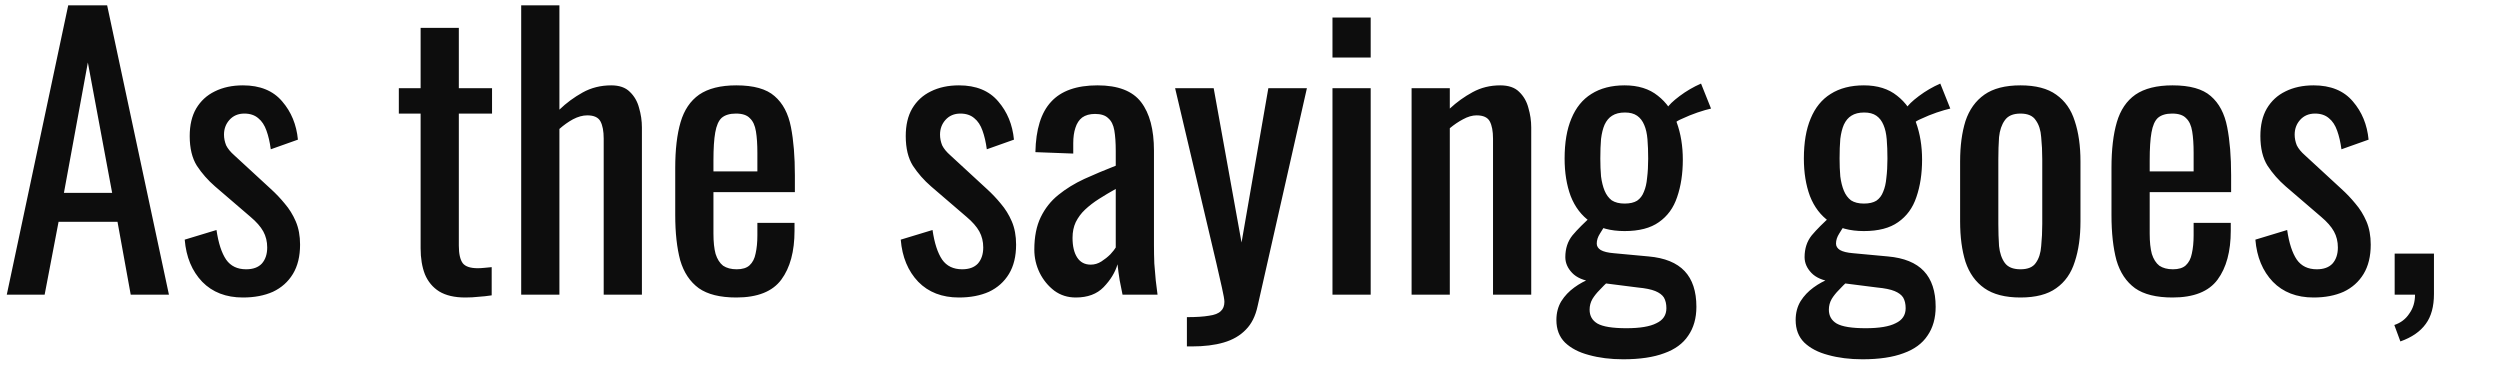 <svg width="280" height="41" viewBox="0 0 280 41" fill="none" xmlns="http://www.w3.org/2000/svg">
<path d="M0.76 33L7.64 0.6H12L18.92 33H14.64L13.16 24.84H6.56L5 33H0.76ZM7.16 21.6H12.56L9.84 7L7.16 21.6ZM27.207 33.32C25.314 33.32 23.794 32.733 22.648 31.56C21.501 30.36 20.848 28.787 20.688 26.84L24.247 25.76C24.461 27.227 24.821 28.333 25.328 29.08C25.834 29.8 26.581 30.16 27.567 30.16C28.341 30.16 28.927 29.947 29.328 29.52C29.727 29.067 29.927 28.467 29.927 27.72C29.927 27.053 29.781 26.453 29.488 25.92C29.194 25.387 28.714 24.84 28.047 24.28L24.087 20.88C23.288 20.187 22.608 19.413 22.047 18.56C21.514 17.707 21.247 16.6 21.247 15.24C21.247 14.013 21.488 12.987 21.968 12.16C22.474 11.307 23.168 10.667 24.047 10.24C24.954 9.787 26.008 9.56 27.207 9.56C29.128 9.56 30.594 10.16 31.608 11.36C32.621 12.533 33.208 13.96 33.367 15.64L30.328 16.72C30.221 15.92 30.061 15.227 29.848 14.64C29.634 14.027 29.328 13.56 28.927 13.24C28.527 12.893 28.008 12.72 27.367 12.72C26.674 12.72 26.114 12.96 25.688 13.44C25.288 13.893 25.087 14.44 25.087 15.08C25.087 15.48 25.168 15.88 25.328 16.28C25.514 16.653 25.821 17.027 26.247 17.4L30.328 21.16C30.887 21.667 31.407 22.213 31.887 22.8C32.394 23.387 32.807 24.053 33.127 24.8C33.447 25.547 33.608 26.413 33.608 27.4C33.608 28.707 33.341 29.8 32.807 30.68C32.274 31.56 31.527 32.227 30.567 32.68C29.608 33.107 28.488 33.32 27.207 33.32ZM52.109 33.32C50.909 33.32 49.936 33.093 49.189 32.64C48.469 32.187 47.936 31.547 47.589 30.72C47.269 29.893 47.109 28.92 47.109 27.8V12.72H44.669V9.88H47.109V3.12H51.389V9.88H55.109V12.72H51.389V27.52C51.389 28.427 51.536 29.08 51.829 29.48C52.122 29.853 52.682 30.04 53.509 30.04C53.722 30.04 53.962 30.027 54.229 30C54.522 29.973 54.802 29.947 55.069 29.92V33.08C54.536 33.16 54.042 33.213 53.589 33.24C53.136 33.293 52.642 33.32 52.109 33.32ZM58.374 33V0.6H62.654V12.28C63.427 11.533 64.294 10.893 65.254 10.36C66.214 9.827 67.28 9.56 68.454 9.56C69.36 9.56 70.054 9.8 70.534 10.28C71.04 10.76 71.387 11.36 71.574 12.08C71.787 12.8 71.894 13.533 71.894 14.28V33H67.614V15.52C67.614 14.693 67.494 14.053 67.254 13.6C67.014 13.147 66.52 12.92 65.774 12.92C65.267 12.92 64.734 13.067 64.174 13.36C63.64 13.653 63.134 14.013 62.654 14.44V33H58.374ZM82.466 33.32C80.653 33.32 79.253 32.973 78.266 32.28C77.28 31.56 76.586 30.52 76.186 29.16C75.813 27.773 75.626 26.08 75.626 24.08V18.8C75.626 16.747 75.826 15.04 76.226 13.68C76.626 12.32 77.32 11.293 78.306 10.6C79.32 9.907 80.706 9.56 82.466 9.56C84.413 9.56 85.84 9.96 86.746 10.76C87.68 11.56 88.293 12.72 88.586 14.24C88.88 15.733 89.026 17.533 89.026 19.64V21.52H79.906V26.16C79.906 27.093 79.986 27.853 80.146 28.44C80.333 29.027 80.613 29.467 80.986 29.76C81.386 30.027 81.893 30.16 82.506 30.16C83.146 30.16 83.626 30.013 83.946 29.72C84.293 29.4 84.52 28.96 84.626 28.4C84.76 27.813 84.826 27.133 84.826 26.36V24.96H88.986V25.84C88.986 28.16 88.493 29.987 87.506 31.32C86.52 32.653 84.84 33.32 82.466 33.32ZM79.906 19.2H84.826V17.12C84.826 16.16 84.773 15.36 84.666 14.72C84.56 14.053 84.333 13.56 83.986 13.24C83.666 12.893 83.146 12.72 82.426 12.72C81.733 12.72 81.2 12.88 80.826 13.2C80.48 13.52 80.24 14.067 80.106 14.84C79.973 15.587 79.906 16.627 79.906 17.96V19.2ZM107.403 33.32C105.509 33.32 103.989 32.733 102.843 31.56C101.696 30.36 101.043 28.787 100.883 26.84L104.443 25.76C104.656 27.227 105.016 28.333 105.523 29.08C106.029 29.8 106.776 30.16 107.763 30.16C108.536 30.16 109.123 29.947 109.523 29.52C109.923 29.067 110.123 28.467 110.123 27.72C110.123 27.053 109.976 26.453 109.683 25.92C109.389 25.387 108.909 24.84 108.243 24.28L104.283 20.88C103.483 20.187 102.803 19.413 102.243 18.56C101.709 17.707 101.443 16.6 101.443 15.24C101.443 14.013 101.683 12.987 102.163 12.16C102.669 11.307 103.363 10.667 104.243 10.24C105.149 9.787 106.203 9.56 107.403 9.56C109.323 9.56 110.789 10.16 111.803 11.36C112.816 12.533 113.403 13.96 113.563 15.64L110.523 16.72C110.416 15.92 110.256 15.227 110.043 14.64C109.829 14.027 109.523 13.56 109.123 13.24C108.723 12.893 108.203 12.72 107.563 12.72C106.869 12.72 106.309 12.96 105.883 13.44C105.483 13.893 105.283 14.44 105.283 15.08C105.283 15.48 105.363 15.88 105.523 16.28C105.709 16.653 106.016 17.027 106.443 17.4L110.523 21.16C111.083 21.667 111.603 22.213 112.083 22.8C112.589 23.387 113.003 24.053 113.323 24.8C113.643 25.547 113.803 26.413 113.803 27.4C113.803 28.707 113.536 29.8 113.003 30.68C112.469 31.56 111.723 32.227 110.763 32.68C109.803 33.107 108.683 33.32 107.403 33.32ZM120.484 33.32C119.577 33.32 118.777 33.067 118.084 32.56C117.39 32.027 116.844 31.36 116.444 30.56C116.044 29.733 115.844 28.867 115.844 27.96C115.844 26.52 116.084 25.307 116.564 24.32C117.044 23.333 117.697 22.507 118.524 21.84C119.377 21.147 120.35 20.547 121.444 20.04C122.564 19.533 123.737 19.04 124.964 18.56V16.92C124.964 15.987 124.91 15.213 124.804 14.6C124.697 13.987 124.47 13.533 124.124 13.24C123.804 12.92 123.31 12.76 122.644 12.76C122.057 12.76 121.577 12.893 121.204 13.16C120.857 13.427 120.604 13.813 120.444 14.32C120.284 14.8 120.204 15.373 120.204 16.04V17.2L115.964 17.04C116.017 14.48 116.604 12.6 117.724 11.4C118.844 10.173 120.577 9.56 122.924 9.56C125.217 9.56 126.844 10.187 127.804 11.44C128.764 12.693 129.244 14.507 129.244 16.88V27.44C129.244 28.16 129.257 28.853 129.284 29.52C129.337 30.187 129.39 30.813 129.444 31.4C129.524 31.96 129.59 32.493 129.644 33H125.724C125.644 32.573 125.537 32.04 125.404 31.4C125.297 30.733 125.217 30.133 125.164 29.6C124.897 30.507 124.377 31.36 123.604 32.16C122.857 32.933 121.817 33.32 120.484 33.32ZM122.164 29.64C122.59 29.64 122.99 29.52 123.364 29.28C123.737 29.04 124.07 28.773 124.364 28.48C124.657 28.16 124.857 27.907 124.964 27.72V21.16C124.297 21.533 123.67 21.907 123.084 22.28C122.497 22.653 121.977 23.053 121.524 23.48C121.097 23.88 120.75 24.347 120.484 24.88C120.244 25.387 120.124 25.973 120.124 26.64C120.124 27.573 120.297 28.307 120.644 28.84C120.99 29.373 121.497 29.64 122.164 29.64ZM132.933 38.8V35.52C133.973 35.52 134.799 35.467 135.413 35.36C136.026 35.28 136.466 35.107 136.733 34.84C136.999 34.6 137.133 34.253 137.133 33.8C137.133 33.56 137.039 33.027 136.853 32.2C136.666 31.373 136.466 30.493 136.253 29.56L131.613 9.88H135.933L139.053 27.16L142.053 9.88H146.373L140.853 34.28C140.613 35.4 140.173 36.28 139.533 36.92C138.893 37.587 138.066 38.067 137.053 38.36C136.066 38.653 134.866 38.8 133.453 38.8H132.933ZM149.237 33V9.88H153.517V33H149.237ZM149.237 6.44V1.96H153.517V6.44H149.237ZM158.098 33V9.88H162.378V12.16C163.151 11.44 164.004 10.827 164.938 10.32C165.871 9.813 166.898 9.56 168.018 9.56C168.951 9.56 169.658 9.8 170.138 10.28C170.644 10.76 170.991 11.36 171.178 12.08C171.391 12.8 171.498 13.533 171.498 14.28V33H167.218V15.52C167.218 14.693 167.098 14.053 166.858 13.6C166.617 13.147 166.124 12.92 165.378 12.92C164.898 12.92 164.391 13.067 163.858 13.36C163.351 13.627 162.858 13.96 162.378 14.36V33H158.098ZM181.796 40.24C180.382 40.24 179.102 40.08 177.956 39.76C176.836 39.467 175.942 39 175.276 38.36C174.636 37.72 174.316 36.88 174.316 35.84C174.316 35.04 174.502 34.333 174.876 33.72C175.249 33.133 175.729 32.627 176.316 32.2C176.902 31.773 177.516 31.44 178.156 31.2L180.156 31.48C179.809 31.8 179.476 32.133 179.156 32.48C178.836 32.8 178.569 33.133 178.356 33.48C178.142 33.853 178.036 34.253 178.036 34.68C178.036 35.373 178.329 35.893 178.916 36.24C179.529 36.587 180.609 36.76 182.156 36.76C183.676 36.76 184.796 36.573 185.516 36.2C186.262 35.853 186.636 35.293 186.636 34.52C186.636 34.04 186.542 33.64 186.356 33.32C186.169 33.027 185.849 32.787 185.396 32.6C184.942 32.413 184.289 32.28 183.436 32.2L178.396 31.56C177.356 31.427 176.582 31.093 176.076 30.56C175.569 30.027 175.316 29.44 175.316 28.8C175.316 27.84 175.582 27.027 176.116 26.36C176.676 25.693 177.422 24.947 178.356 24.12L179.796 25.24C179.636 25.453 179.436 25.76 179.196 26.16C178.956 26.533 178.836 26.907 178.836 27.28C178.836 27.573 178.982 27.813 179.276 28C179.596 28.187 180.089 28.307 180.756 28.36L184.636 28.72C186.449 28.88 187.796 29.427 188.676 30.36C189.556 31.293 189.996 32.627 189.996 34.36C189.996 35.64 189.689 36.72 189.076 37.6C188.489 38.48 187.596 39.133 186.396 39.56C185.196 40.013 183.662 40.24 181.796 40.24ZM181.956 25.88C180.382 25.88 179.102 25.533 178.116 24.84C177.129 24.147 176.396 23.187 175.916 21.96C175.462 20.733 175.236 19.333 175.236 17.76C175.236 15.973 175.489 14.48 175.996 13.28C176.502 12.053 177.249 11.133 178.236 10.52C179.249 9.88 180.489 9.56 181.956 9.56C183.476 9.56 184.716 9.947 185.676 10.72C186.636 11.467 187.342 12.467 187.796 13.72C188.249 14.973 188.476 16.36 188.476 17.88C188.476 19.453 188.262 20.853 187.836 22.08C187.436 23.28 186.756 24.213 185.796 24.88C184.862 25.547 183.582 25.88 181.956 25.88ZM181.956 22.8C182.542 22.8 183.009 22.693 183.356 22.48C183.702 22.24 183.956 21.907 184.116 21.48C184.302 21.053 184.422 20.533 184.476 19.92C184.556 19.28 184.596 18.56 184.596 17.76C184.596 16.96 184.569 16.24 184.516 15.6C184.462 14.96 184.342 14.427 184.156 14C183.969 13.547 183.702 13.2 183.356 12.96C183.009 12.72 182.556 12.6 181.996 12.6C181.409 12.6 180.929 12.72 180.556 12.96C180.209 13.173 179.929 13.507 179.716 13.96C179.529 14.387 179.396 14.92 179.316 15.56C179.262 16.2 179.236 16.933 179.236 17.76C179.236 18.48 179.262 19.147 179.316 19.76C179.396 20.373 179.529 20.907 179.716 21.36C179.902 21.813 180.169 22.173 180.516 22.44C180.889 22.68 181.369 22.8 181.956 22.8ZM187.676 13.76L186.676 12.16C186.889 11.787 187.369 11.32 188.116 10.76C188.862 10.2 189.662 9.733 190.516 9.36L191.636 12.16C191.262 12.24 190.756 12.387 190.116 12.6C189.502 12.813 188.942 13.04 188.436 13.28C187.929 13.493 187.676 13.653 187.676 13.76ZM208.593 40.24C207.179 40.24 205.899 40.08 204.753 39.76C203.633 39.467 202.739 39 202.073 38.36C201.433 37.72 201.113 36.88 201.113 35.84C201.113 35.04 201.299 34.333 201.673 33.72C202.046 33.133 202.526 32.627 203.113 32.2C203.699 31.773 204.313 31.44 204.953 31.2L206.953 31.48C206.606 31.8 206.273 32.133 205.953 32.48C205.633 32.8 205.366 33.133 205.153 33.48C204.939 33.853 204.833 34.253 204.833 34.68C204.833 35.373 205.126 35.893 205.713 36.24C206.326 36.587 207.406 36.76 208.953 36.76C210.473 36.76 211.593 36.573 212.313 36.2C213.059 35.853 213.433 35.293 213.433 34.52C213.433 34.04 213.339 33.64 213.153 33.32C212.966 33.027 212.646 32.787 212.193 32.6C211.739 32.413 211.086 32.28 210.233 32.2L205.193 31.56C204.153 31.427 203.379 31.093 202.873 30.56C202.366 30.027 202.113 29.44 202.113 28.8C202.113 27.84 202.379 27.027 202.913 26.36C203.473 25.693 204.219 24.947 205.153 24.12L206.593 25.24C206.433 25.453 206.233 25.76 205.993 26.16C205.753 26.533 205.633 26.907 205.633 27.28C205.633 27.573 205.779 27.813 206.073 28C206.393 28.187 206.886 28.307 207.553 28.36L211.433 28.72C213.246 28.88 214.593 29.427 215.473 30.36C216.353 31.293 216.793 32.627 216.793 34.36C216.793 35.64 216.486 36.72 215.873 37.6C215.286 38.48 214.393 39.133 213.193 39.56C211.993 40.013 210.459 40.24 208.593 40.24ZM208.753 25.88C207.179 25.88 205.899 25.533 204.913 24.84C203.926 24.147 203.193 23.187 202.713 21.96C202.259 20.733 202.033 19.333 202.033 17.76C202.033 15.973 202.286 14.48 202.793 13.28C203.299 12.053 204.046 11.133 205.033 10.52C206.046 9.88 207.286 9.56 208.753 9.56C210.273 9.56 211.513 9.947 212.473 10.72C213.433 11.467 214.139 12.467 214.593 13.72C215.046 14.973 215.273 16.36 215.273 17.88C215.273 19.453 215.059 20.853 214.633 22.08C214.233 23.28 213.553 24.213 212.593 24.88C211.659 25.547 210.379 25.88 208.753 25.88ZM208.753 22.8C209.339 22.8 209.806 22.693 210.153 22.48C210.499 22.24 210.753 21.907 210.913 21.48C211.099 21.053 211.219 20.533 211.273 19.92C211.353 19.28 211.393 18.56 211.393 17.76C211.393 16.96 211.366 16.24 211.313 15.6C211.259 14.96 211.139 14.427 210.953 14C210.766 13.547 210.499 13.2 210.153 12.96C209.806 12.72 209.353 12.6 208.793 12.6C208.206 12.6 207.726 12.72 207.353 12.96C207.006 13.173 206.726 13.507 206.513 13.96C206.326 14.387 206.193 14.92 206.113 15.56C206.059 16.2 206.033 16.933 206.033 17.76C206.033 18.48 206.059 19.147 206.113 19.76C206.193 20.373 206.326 20.907 206.513 21.36C206.699 21.813 206.966 22.173 207.313 22.44C207.686 22.68 208.166 22.8 208.753 22.8ZM214.473 13.76L213.473 12.16C213.686 11.787 214.166 11.32 214.913 10.76C215.659 10.2 216.459 9.733 217.313 9.36L218.433 12.16C218.059 12.24 217.553 12.387 216.913 12.6C216.299 12.813 215.739 13.04 215.233 13.28C214.726 13.493 214.473 13.653 214.473 13.76ZM226.293 33.32C224.587 33.32 223.24 32.973 222.253 32.28C221.267 31.587 220.56 30.6 220.133 29.32C219.733 28.04 219.533 26.533 219.533 24.8V18.08C219.533 16.347 219.733 14.84 220.133 13.56C220.56 12.28 221.267 11.293 222.253 10.6C223.24 9.907 224.587 9.56 226.293 9.56C228 9.56 229.333 9.907 230.293 10.6C231.28 11.293 231.973 12.28 232.373 13.56C232.8 14.84 233.013 16.347 233.013 18.08V24.8C233.013 26.533 232.8 28.04 232.373 29.32C231.973 30.6 231.28 31.587 230.293 32.28C229.333 32.973 228 33.32 226.293 33.32ZM226.293 30.16C227.12 30.16 227.693 29.92 228.013 29.44C228.36 28.96 228.56 28.333 228.613 27.56C228.693 26.76 228.733 25.933 228.733 25.08V17.84C228.733 16.96 228.693 16.133 228.613 15.36C228.56 14.587 228.36 13.96 228.013 13.48C227.693 12.973 227.12 12.72 226.293 12.72C225.467 12.72 224.88 12.973 224.533 13.48C224.187 13.96 223.973 14.587 223.893 15.36C223.84 16.133 223.813 16.96 223.813 17.84V25.08C223.813 25.933 223.84 26.76 223.893 27.56C223.973 28.333 224.187 28.96 224.533 29.44C224.88 29.92 225.467 30.16 226.293 30.16ZM243.326 33.32C241.512 33.32 240.112 32.973 239.126 32.28C238.139 31.56 237.446 30.52 237.046 29.16C236.672 27.773 236.486 26.08 236.486 24.08V18.8C236.486 16.747 236.686 15.04 237.086 13.68C237.486 12.32 238.179 11.293 239.166 10.6C240.179 9.907 241.566 9.56 243.326 9.56C245.272 9.56 246.699 9.96 247.606 10.76C248.539 11.56 249.152 12.72 249.446 14.24C249.739 15.733 249.886 17.533 249.886 19.64V21.52H240.766V26.16C240.766 27.093 240.846 27.853 241.006 28.44C241.192 29.027 241.472 29.467 241.846 29.76C242.246 30.027 242.752 30.16 243.366 30.16C244.006 30.16 244.486 30.013 244.806 29.72C245.152 29.4 245.379 28.96 245.486 28.4C245.619 27.813 245.686 27.133 245.686 26.36V24.96H249.846V25.84C249.846 28.16 249.352 29.987 248.366 31.32C247.379 32.653 245.699 33.32 243.326 33.32ZM240.766 19.2H245.686V17.12C245.686 16.16 245.632 15.36 245.526 14.72C245.419 14.053 245.192 13.56 244.846 13.24C244.526 12.893 244.006 12.72 243.286 12.72C242.592 12.72 242.059 12.88 241.686 13.2C241.339 13.52 241.099 14.067 240.966 14.84C240.832 15.587 240.766 16.627 240.766 17.96V19.2ZM259.122 33.32C257.228 33.32 255.708 32.733 254.562 31.56C253.415 30.36 252.762 28.787 252.602 26.84L256.162 25.76C256.375 27.227 256.735 28.333 257.242 29.08C257.748 29.8 258.495 30.16 259.482 30.16C260.255 30.16 260.842 29.947 261.242 29.52C261.642 29.067 261.842 28.467 261.842 27.72C261.842 27.053 261.695 26.453 261.402 25.92C261.108 25.387 260.628 24.84 259.962 24.28L256.002 20.88C255.202 20.187 254.522 19.413 253.962 18.56C253.428 17.707 253.162 16.6 253.162 15.24C253.162 14.013 253.402 12.987 253.882 12.16C254.388 11.307 255.082 10.667 255.962 10.24C256.868 9.787 257.922 9.56 259.122 9.56C261.042 9.56 262.508 10.16 263.522 11.36C264.535 12.533 265.122 13.96 265.282 15.64L262.242 16.72C262.135 15.92 261.975 15.227 261.762 14.64C261.548 14.027 261.242 13.56 260.842 13.24C260.442 12.893 259.922 12.72 259.282 12.72C258.588 12.72 258.028 12.96 257.602 13.44C257.202 13.893 257.002 14.44 257.002 15.08C257.002 15.48 257.082 15.88 257.242 16.28C257.428 16.653 257.735 17.027 258.162 17.4L262.242 21.16C262.802 21.667 263.322 22.213 263.802 22.8C264.308 23.387 264.722 24.053 265.042 24.8C265.362 25.547 265.522 26.413 265.522 27.4C265.522 28.707 265.255 29.8 264.722 30.68C264.188 31.56 263.442 32.227 262.482 32.68C261.522 33.107 260.402 33.32 259.122 33.32ZM268.843 38.24L268.163 36.4C268.883 36.16 269.443 35.733 269.843 35.12C270.269 34.533 270.483 33.827 270.483 33H268.203V28.4H272.603V32.92C272.603 34.333 272.296 35.453 271.683 36.28C271.069 37.133 270.123 37.787 268.843 38.24Z" fill="#0D0D0D"/>
</svg>

